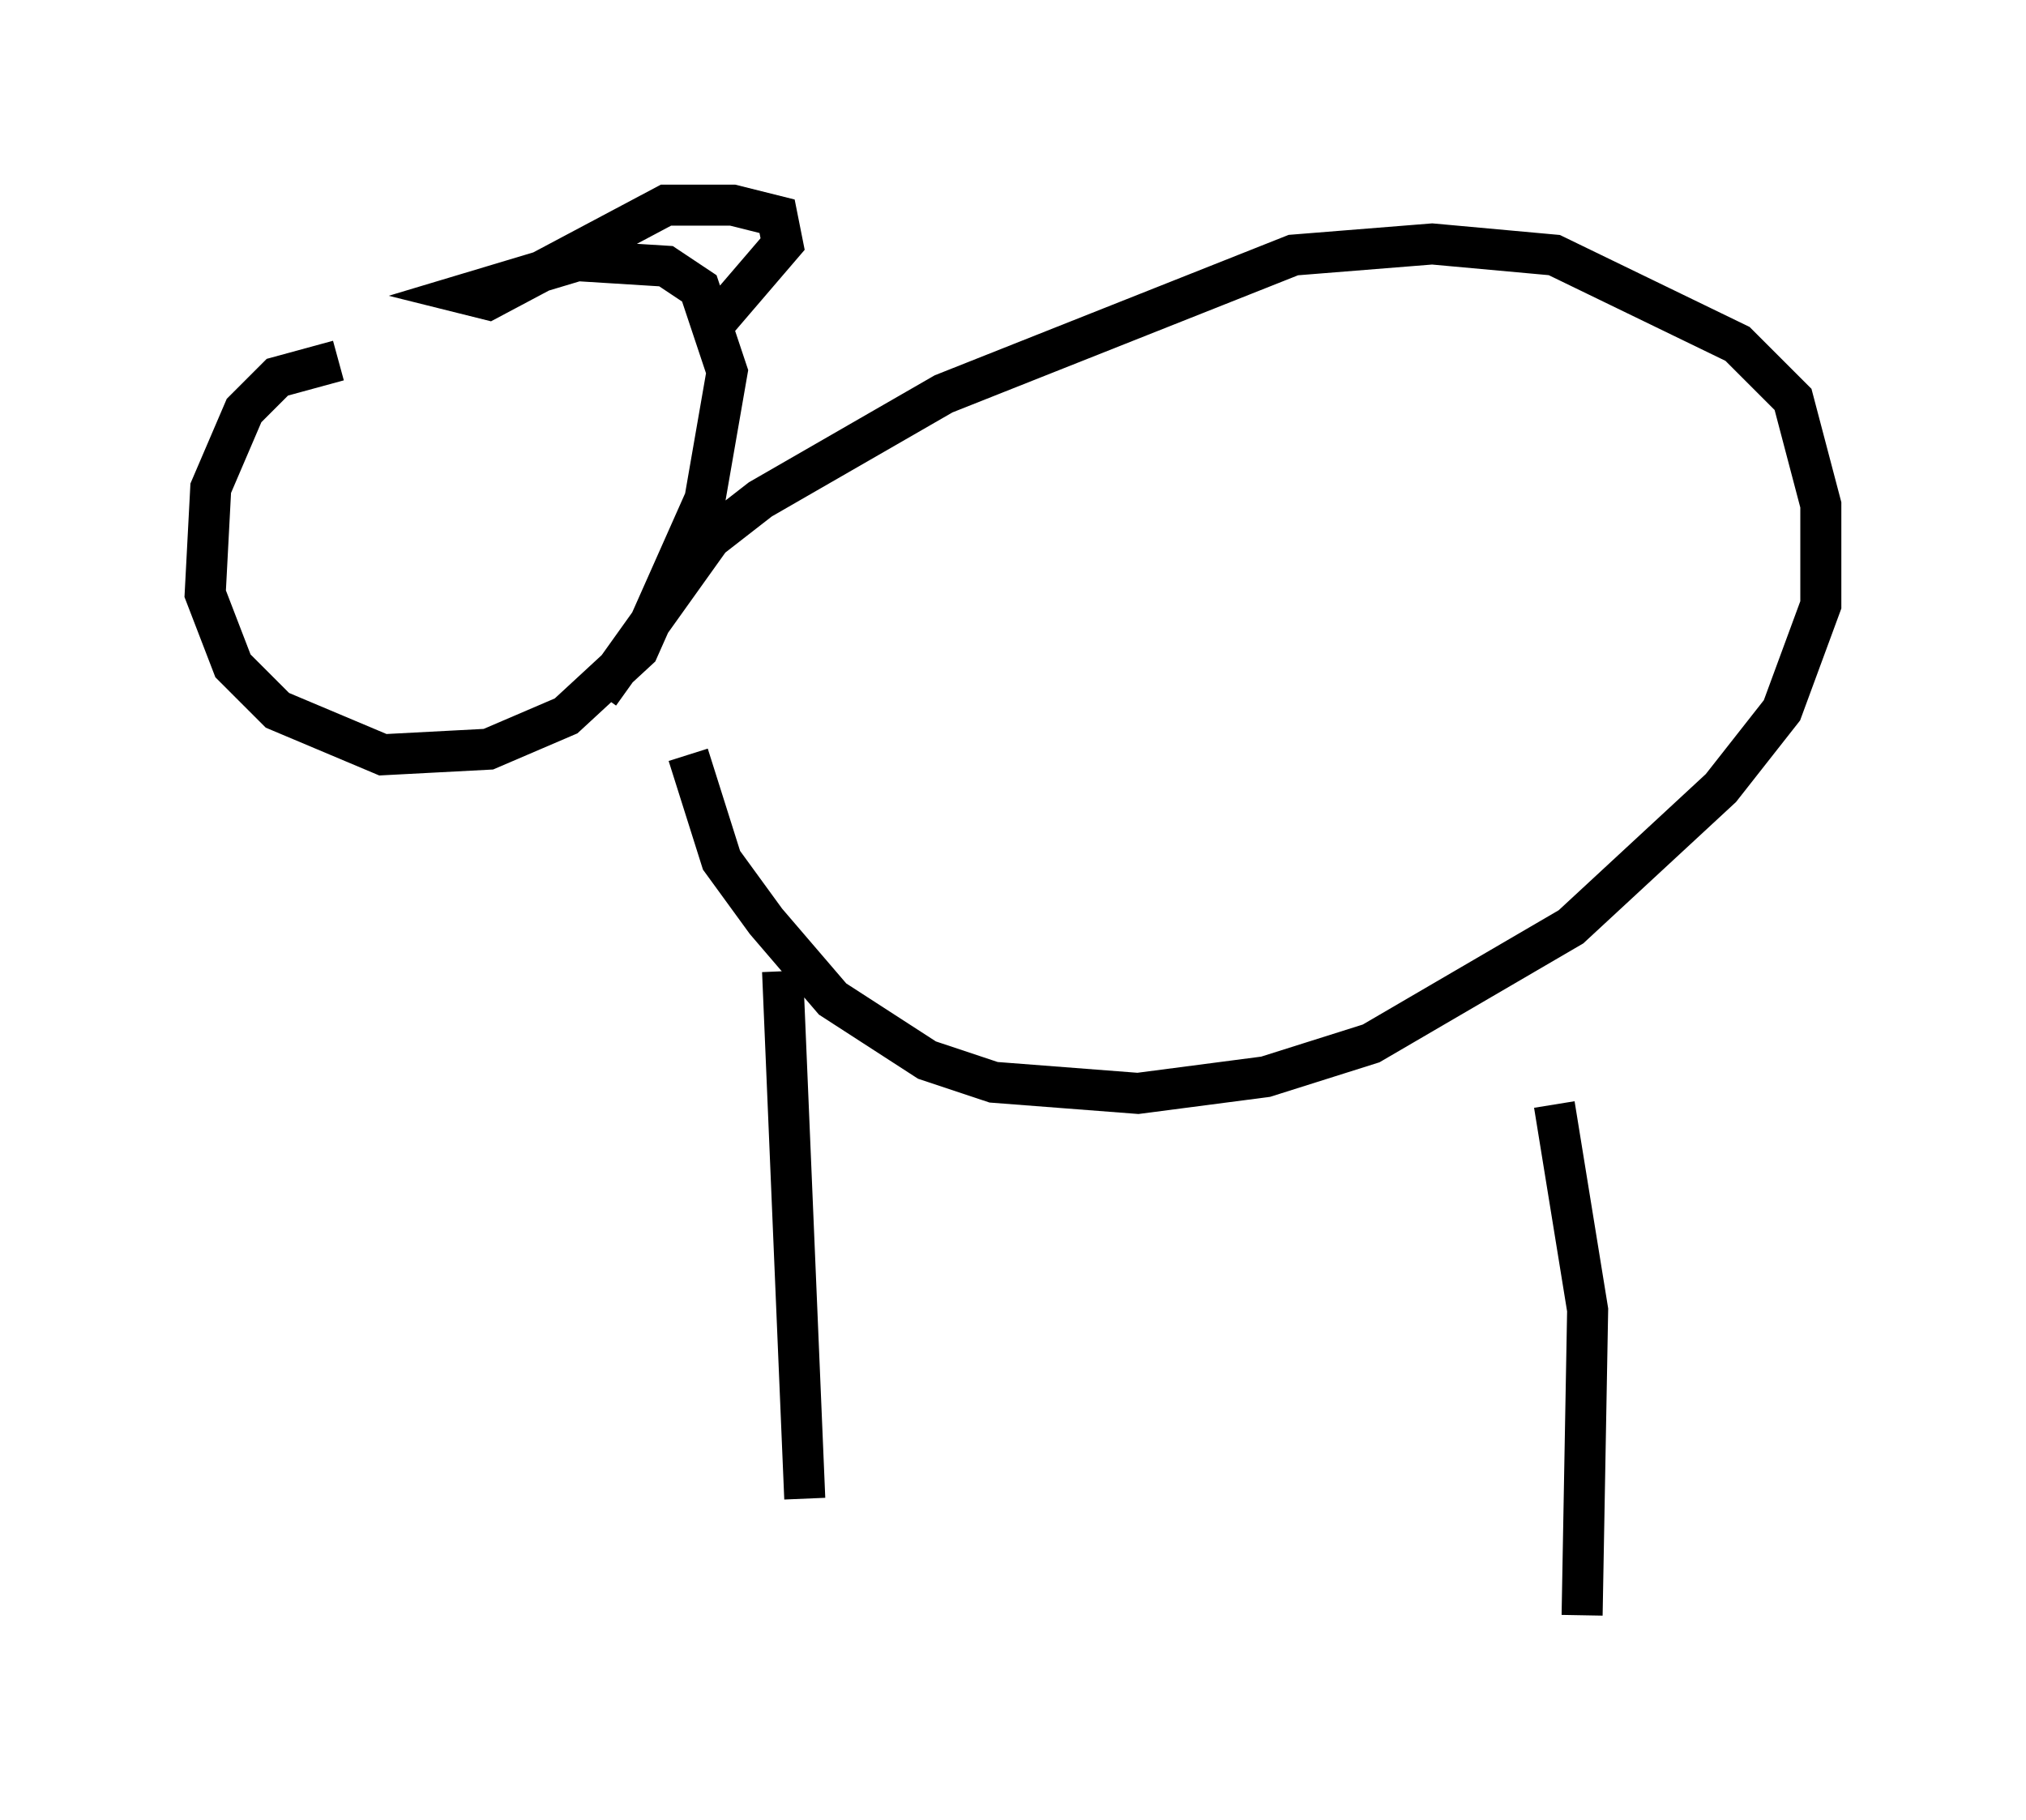 <?xml version="1.0" encoding="utf-8" ?>
<svg baseProfile="full" height="44.37" version="1.1" width="49.377" xmlns="http://www.w3.org/2000/svg" xmlns:ev="http://www.w3.org/2001/xml-events" xmlns:xlink="http://www.w3.org/1999/xlink"><defs /><rect fill="white" height="44.37" width="49.377" x="0" y="0" /><path d="M10.413, 9.465 m-2.165, -0.677 l-1.488, 0.406 -0.812, 0.812 l-0.812, 1.894 -0.135, 2.571 l0.677, 1.759 1.083, 1.083 l2.571, 1.083 2.571, -0.135 l1.894, -0.812 1.759, -1.624 l1.624, -3.654 0.541, -3.112 l-0.677, -2.03 -0.812, -0.541 l-2.165, -0.135 -2.706, 0.812 l0.541, 0.135 4.33, -2.3 l1.624, 0.0 1.083, 0.271 l0.135, 0.677 -1.624, 1.894 m-0.677, 10.555 l0.812, 2.571 1.083, 1.488 l1.624, 1.894 2.3, 1.488 l1.624, 0.541 3.518, 0.271 l3.112, -0.406 2.571, -0.812 l4.871, -2.842 3.654, -3.383 l1.488, -1.894 0.947, -2.571 l0.0, -2.436 -0.677, -2.571 l-1.353, -1.353 -4.465, -2.165 l-2.977, -0.271 -3.383, 0.271 l-8.525, 3.383 -4.465, 2.571 l-1.218, 0.947 -2.706, 3.789 m4.465, 6.766 l0.541, 12.855 m18.268, -9.607 l0.812, 5.007 -0.135, 7.442 " fill="none" stroke="black" stroke-width="1" /></svg>